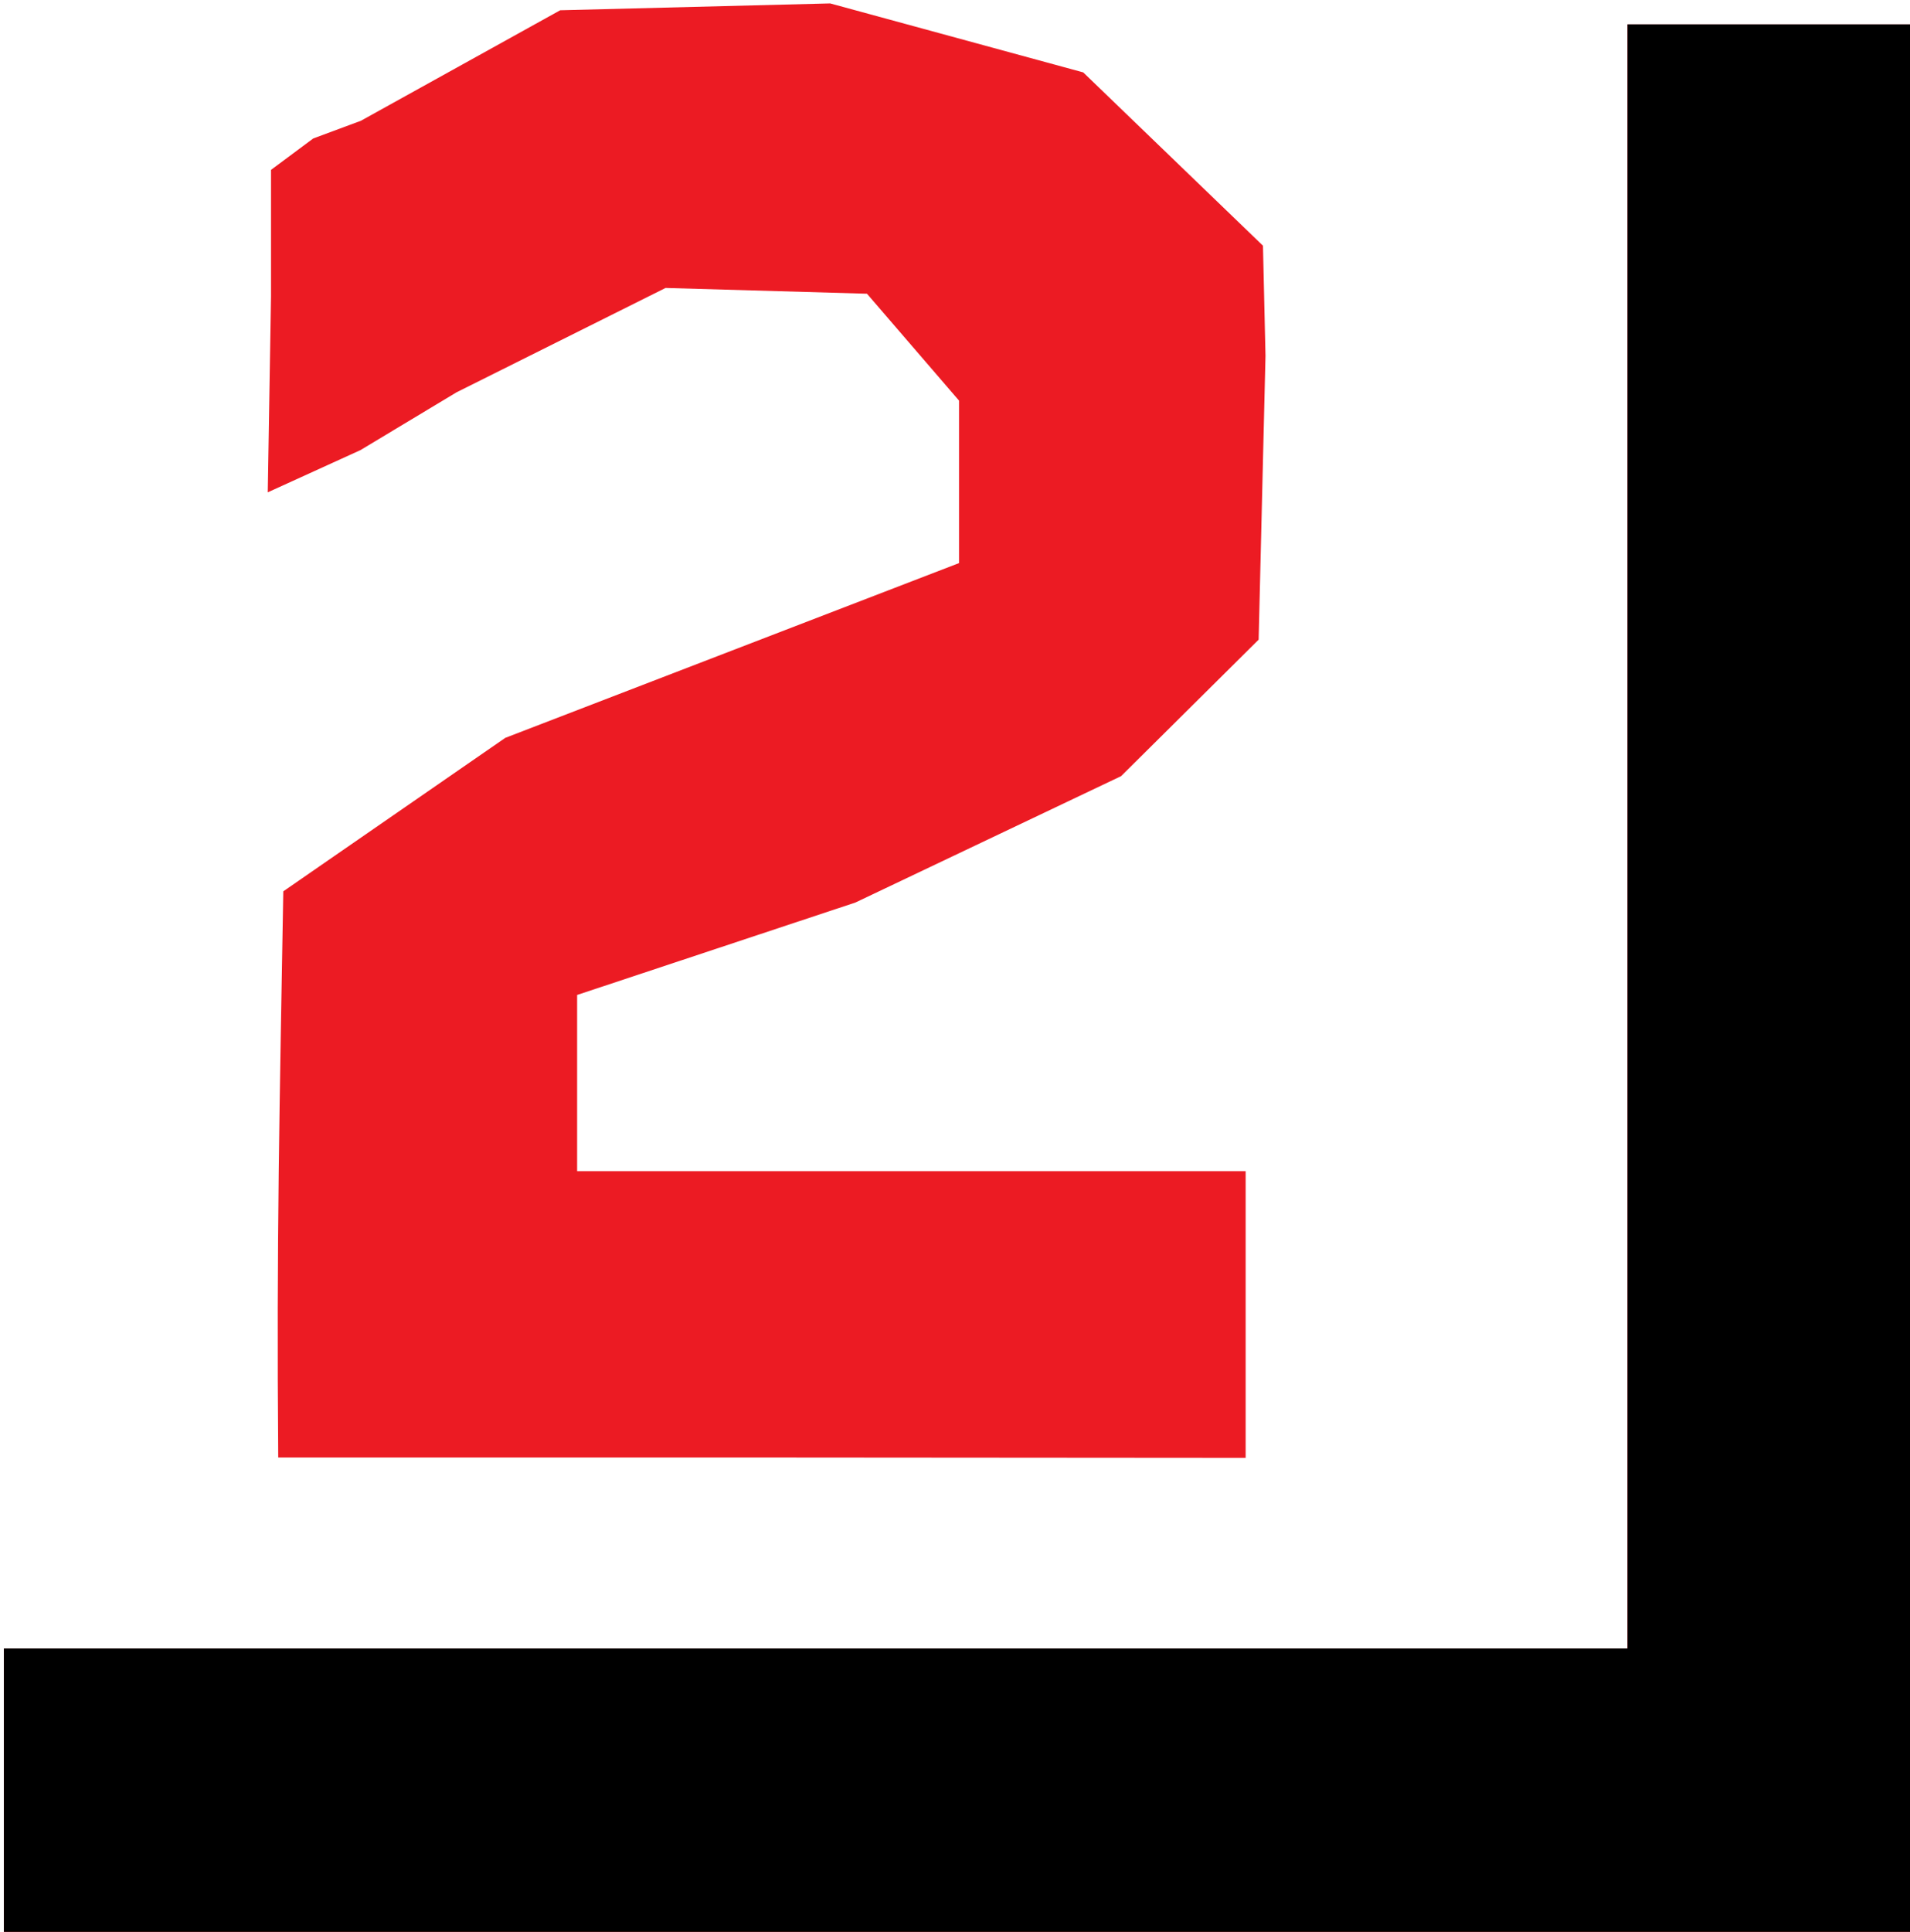 <?xml version="1.0" encoding="UTF-8" standalone="no"?>
<!-- Created with Inkscape (http://www.inkscape.org/) -->

<svg
   width="20.874mm"
   height="21.106mm"
   viewBox="0 0 20.874 21.106"
   version="1.1"
   id="svg22694"
   inkscape:version="1.1.1 (3bf5ae0d25, 2021-09-20)"
   sodipodi:docname="2nd_axis.svg"
   xmlns:inkscape="http://www.inkscape.org/namespaces/inkscape"
   xmlns:sodipodi="http://sodipodi.sourceforge.net/DTD/sodipodi-0.dtd"
   xmlns="http://www.w3.org/2000/svg"
   xmlns:svg="http://www.w3.org/2000/svg">
  <sodipodi:namedview
     id="namedview22696"
     pagecolor="#ffffff"
     bordercolor="#666666"
     borderopacity="1.0"
     inkscape:pageshadow="2"
     inkscape:pageopacity="0.0"
     inkscape:pagecheckerboard="0"
     inkscape:document-units="mm"
     showgrid="false"
     inkscape:snap-nodes="false"
     fit-margin-top="0"
     fit-margin-left="0"
     fit-margin-right="0"
     fit-margin-bottom="0"
     inkscape:zoom="5.7452514"
     inkscape:cx="35.2465"
     inkscape:cy="61.703131"
     inkscape:window-width="1920"
     inkscape:window-height="1137"
     inkscape:window-x="-8"
     inkscape:window-y="-8"
     inkscape:window-maximized="1"
     inkscape:current-layer="layer1" />
  <defs
     id="defs22691" />
  <g
     inkscape:label="Layer 1"
     inkscape:groupmode="layer"
     id="layer1"
     transform="translate(-122.404,-108.413)">
    <g
       id="g22735"
       transform="matrix(3.945,0,0,3.945,-395.098,-319.239)">
      <path
         style="fill:#ec1b23;stroke-width:0.265"
         d="m 133.836,113.763 h -2.646 v -0.397 -0.397 h 2.249 2.249 v -2.249 -2.249 h 0.397 0.397 v 2.646 2.646 z m -0.546,-1.323 h -1.34 c -0.005,-0.597 0.004,-0.987 0.014,-1.568 l 0.615,-0.425 1.257,-0.484 v -0.225 -0.225 l -0.255,-0.296 -0.558,-0.016 -0.579,0.289 -0.266,0.16 -0.257,0.117 0.009,-0.543 v -0.35 l 0.117,-0.087 0.132,-0.049 0.552,-0.306 0.748,-0.019 0.701,0.191 0.498,0.48 0.007,0.305 -0.019,0.786 -0.381,0.378 -0.736,0.35 -0.771,0.256 v 0.244 0.244 h 0.926 0.926 v 0.397 0.397 z"
         id="path22739"
         sodipodi:nodetypes="ccccccccccccccccccccccccccccccccccccccccccccc" />
      <path
         style="fill:#000000;stroke-width:0.265"
         d="m 133.836,113.763 h -2.646 v -0.397 -0.397 h 2.249 2.249 v -2.249 -2.249 h 0.397 0.397 v 2.646 2.646 z"
         id="path22737" />
    </g>
  </g>
</svg>
